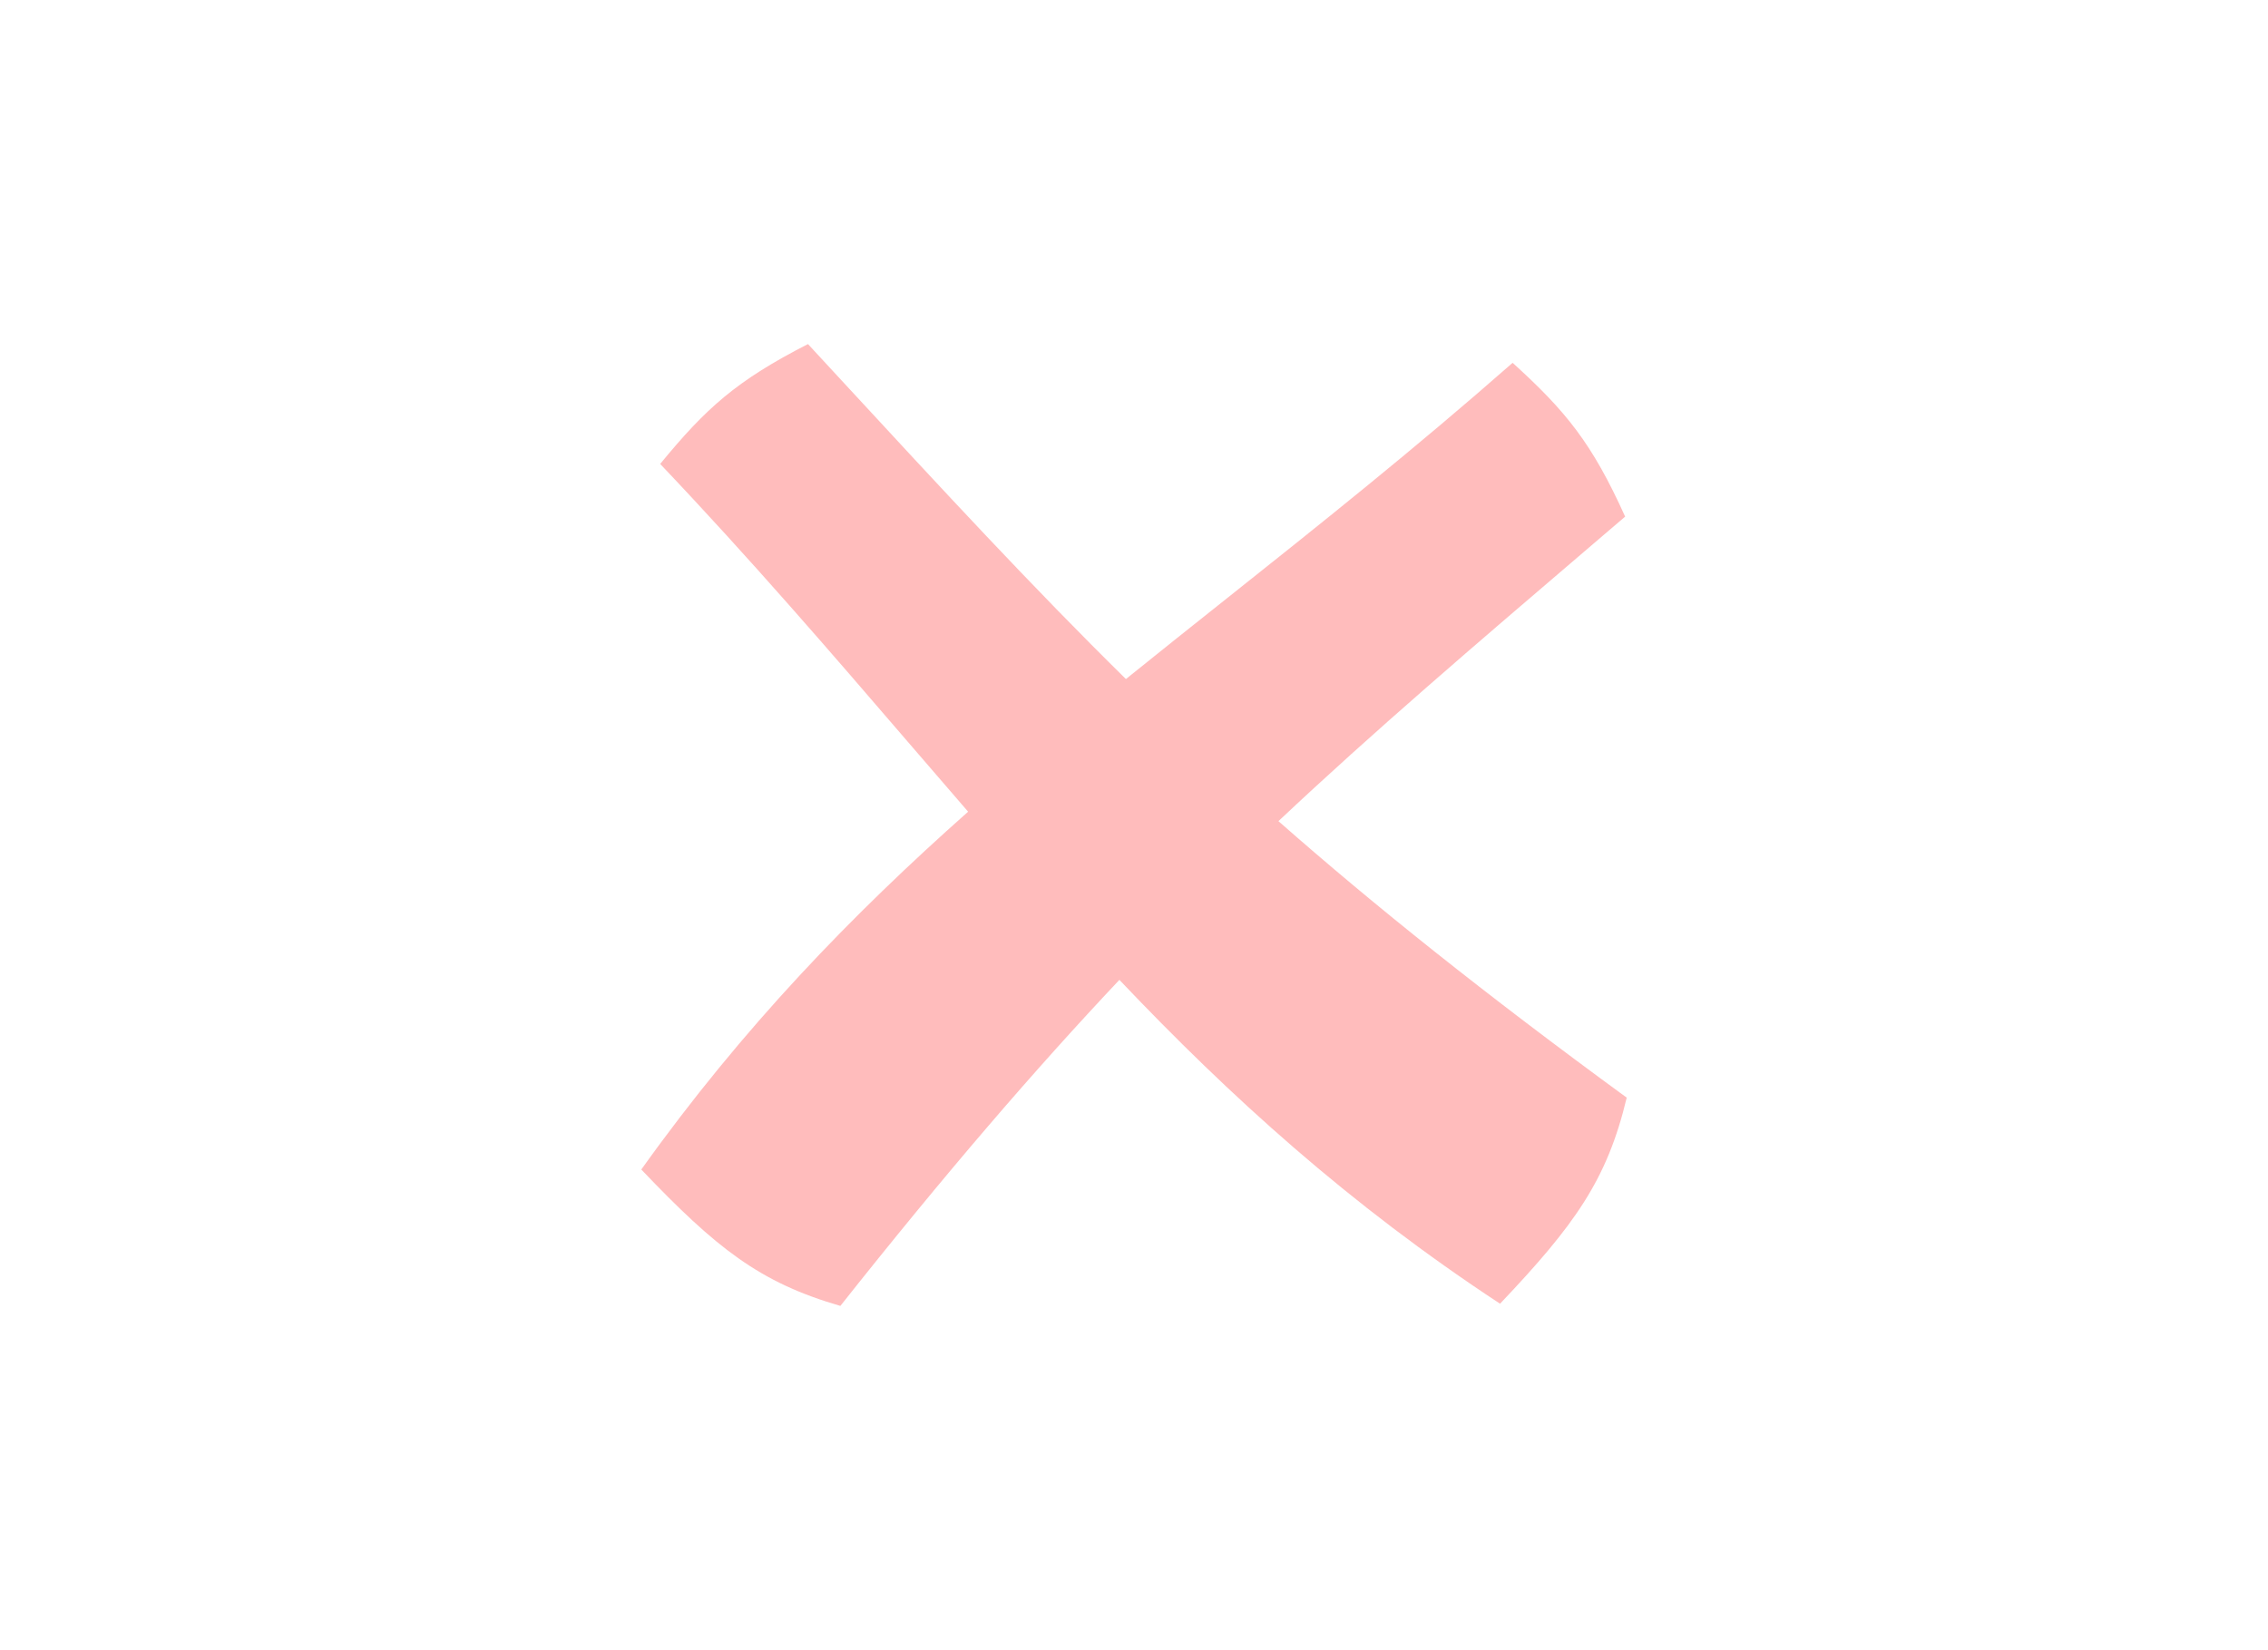 <svg width="290" height="211" viewBox="0 0 290 211" fill="none" xmlns="http://www.w3.org/2000/svg">
<path fill-rule="evenodd" clip-rule="evenodd" d="M191.806 166.721C201.363 156.642 205.489 150.9 208.001 140.369C189.832 127.084 175.74 115.811 163.468 105.009C175.665 93.533 188.307 82.728 203.514 69.729C204.921 68.527 206.349 67.306 207.801 66.065C203.567 56.678 200.242 52.596 193.413 46.397C180.723 57.549 168.491 67.278 156.725 76.637C152.409 80.07 148.156 83.453 143.967 86.838C132.024 75.086 120.73 62.857 107.142 48.145C105.886 46.785 104.61 45.404 103.313 44C94.177 48.67 90.271 52.192 84.416 59.329C96.053 71.587 106.258 83.448 116.074 94.857C118.666 97.871 121.232 100.853 123.79 103.802C108.969 116.952 95.033 131.312 82 149.559C91.587 159.61 97.107 164.009 107.455 167C120.87 150.067 132.285 136.814 143.133 125.306C157.231 140.163 172.477 154.019 191.806 166.721Z" fill="#FFBCBC"/>
</svg>
